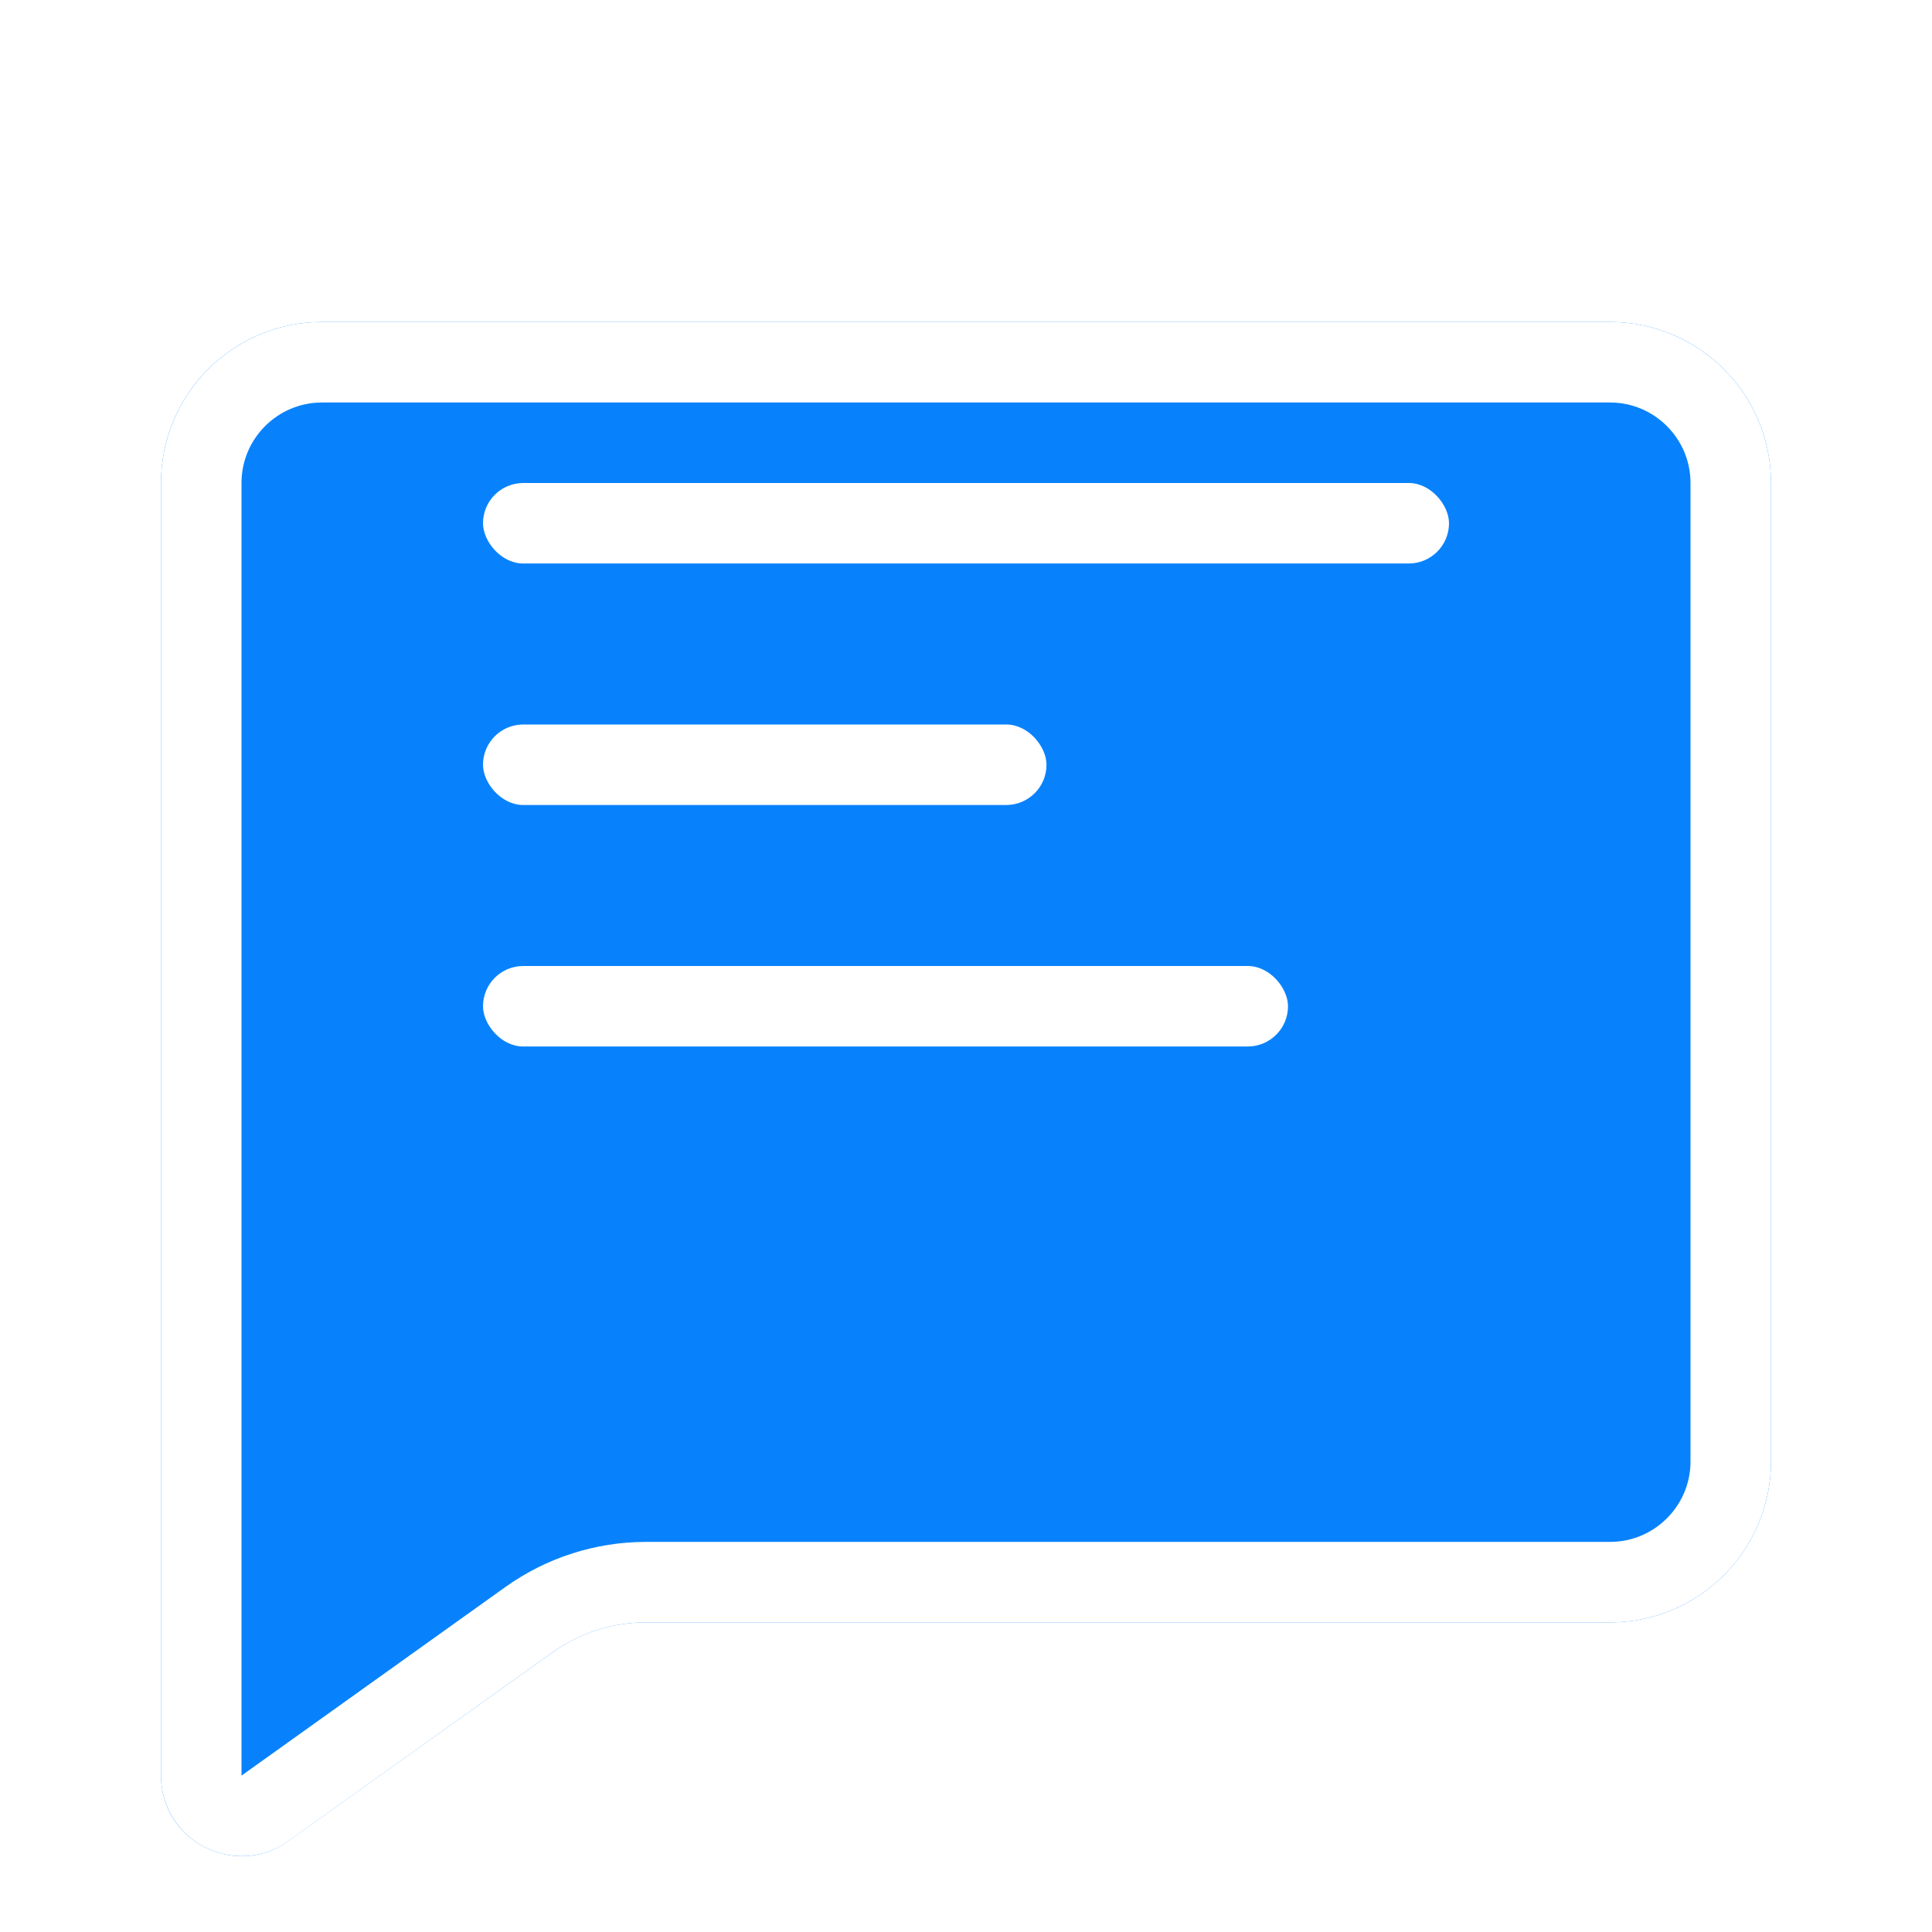 <svg width="24" height="24" viewBox="0 0 24 24" fill="none" xmlns="http://www.w3.org/2000/svg">
<g clip-path="url(#clip0_28_4)">
<g filter="url(#filter0_d_28_4)">
<path d="M2 4C2 2.895 2.895 2 4 2H20C21.105 2 22 2.895 22 4V16.154C22 17.258 21.105 18.154 20 18.154H8.026C7.609 18.154 7.202 18.284 6.863 18.526L3.581 20.87C2.919 21.343 2 20.87 2 20.057V18.154V4Z" fill="#0882FC"/>
<path d="M4 2.5H20C20.828 2.5 21.5 3.172 21.5 4V16.154C21.5 16.982 20.828 17.654 20 17.654H8.026C7.504 17.654 6.996 17.817 6.572 18.119L3.291 20.464C2.96 20.7 2.5 20.463 2.5 20.057V18.154V4C2.5 3.172 3.172 2.5 4 2.5Z" stroke="white"/>
</g>
<rect x="6" y="6" width="12" height="1" rx="0.5" fill="white"/>
<rect x="6" y="9" width="7" height="1" rx="0.5" fill="white"/>
<rect x="6" y="12" width="10" height="1" rx="0.5" fill="white"/>
</g>
<defs>
<filter id="filter0_d_28_4" x="1" y="2" width="22" height="22.059" filterUnits="userSpaceOnUse" color-interpolation-filters="sRGB">
<feFlood flood-opacity="0" result="BackgroundImageFix"/>
<feColorMatrix in="SourceAlpha" type="matrix" values="0 0 0 0 0 0 0 0 0 0 0 0 0 0 0 0 0 0 127 0" result="hardAlpha"/>
<feOffset dy="2"/>
<feGaussianBlur stdDeviation="0.5"/>
<feComposite in2="hardAlpha" operator="out"/>
<feColorMatrix type="matrix" values="0 0 0 0 0.003 0 0 0 0 0.267 0 0 0 0 0.662 0 0 0 0.25 0"/>
<feBlend mode="normal" in2="BackgroundImageFix" result="effect1_dropShadow_28_4"/>
<feBlend mode="normal" in="SourceGraphic" in2="effect1_dropShadow_28_4" result="shape"/>
</filter>
<clipPath id="clip0_28_4">
<rect width="24" height="24" fill="white"/>
</clipPath>
</defs>
</svg>
